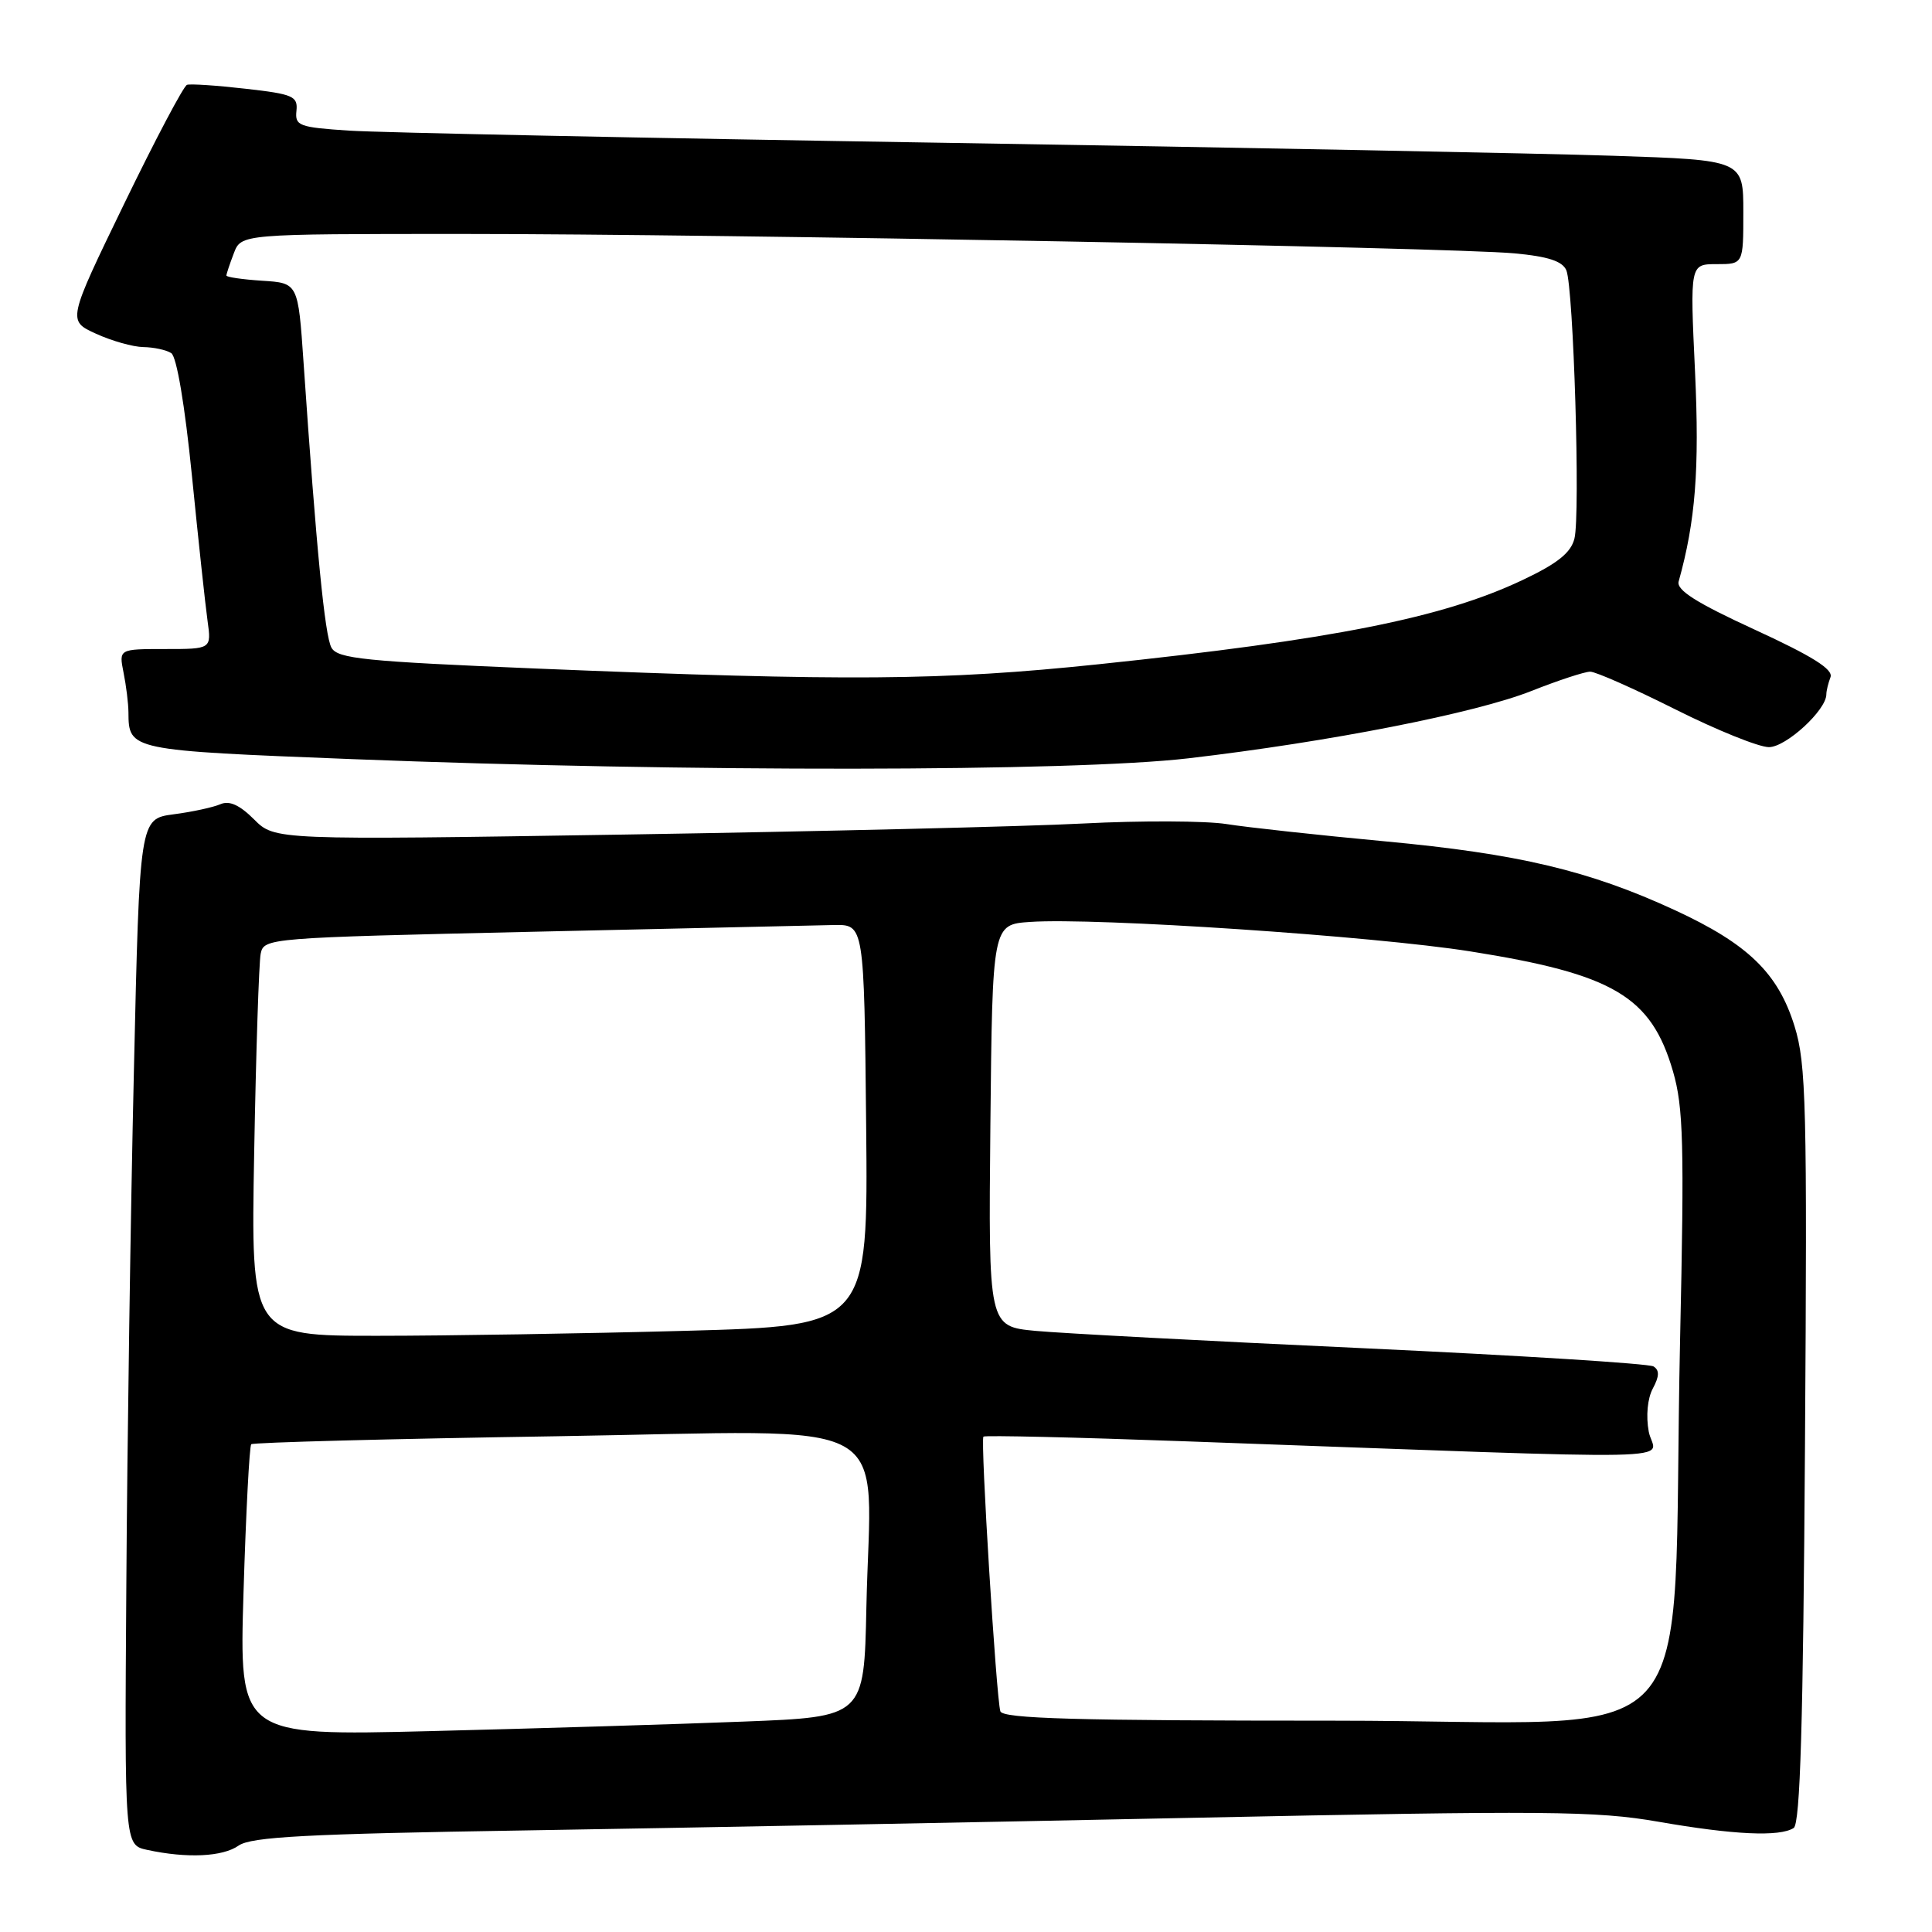 <?xml version="1.0" encoding="UTF-8" standalone="no"?>
<!DOCTYPE svg PUBLIC "-//W3C//DTD SVG 1.1//EN" "http://www.w3.org/Graphics/SVG/1.1/DTD/svg11.dtd" >
<svg xmlns="http://www.w3.org/2000/svg" xmlns:xlink="http://www.w3.org/1999/xlink" version="1.1" viewBox="0 0 256 256">
 <g >
 <path fill="currentColor"
d=" M 31.62 244.55 C 33.29 243.39 40.59 243.00 69.59 242.54 C 89.34 242.22 129.12 241.47 158.00 240.87 C 204.96 239.90 211.48 239.95 219.75 241.39 C 229.73 243.13 235.81 243.41 237.67 242.22 C 238.54 241.67 238.93 228.32 239.17 191.49 C 239.47 146.56 239.33 140.94 237.79 135.99 C 235.61 128.94 231.62 125.08 221.93 120.60 C 210.57 115.35 201.18 113.13 183.50 111.48 C 174.70 110.66 165.25 109.63 162.50 109.19 C 159.75 108.76 151.20 108.72 143.50 109.12 C 135.80 109.52 108.55 110.17 82.95 110.58 C 36.41 111.32 36.41 111.32 33.66 108.57 C 31.75 106.66 30.39 106.05 29.21 106.56 C 28.27 106.97 25.48 107.58 23.00 107.90 C 18.50 108.50 18.50 108.50 17.74 142.00 C 17.31 160.43 16.86 191.02 16.74 209.98 C 16.50 244.47 16.50 244.47 19.50 245.12 C 24.79 246.26 29.50 246.04 31.62 244.55 Z  M 157.47 100.48 C 176.15 98.30 195.51 94.50 202.94 91.55 C 206.48 90.15 209.98 89.00 210.71 89.00 C 211.44 89.00 216.52 91.25 222.00 94.00 C 227.48 96.75 233.06 99.00 234.39 99.00 C 236.66 99.00 242.00 94.09 242.00 92.01 C 242.00 91.54 242.25 90.52 242.55 89.73 C 242.94 88.70 240.16 86.95 232.55 83.45 C 224.78 79.88 222.11 78.19 222.43 77.05 C 224.66 69.08 225.20 62.19 224.60 49.25 C 223.93 35.00 223.93 35.00 227.47 35.00 C 231.00 35.00 231.00 35.00 231.00 28.11 C 231.00 21.21 231.00 21.21 213.75 20.64 C 204.26 20.32 164.32 19.55 125.00 18.92 C 85.67 18.30 50.25 17.57 46.28 17.31 C 39.61 16.87 39.07 16.67 39.28 14.69 C 39.48 12.75 38.85 12.47 32.55 11.76 C 28.73 11.32 25.23 11.09 24.78 11.24 C 24.33 11.39 20.58 18.49 16.45 27.01 C 8.94 42.50 8.94 42.50 12.72 44.22 C 14.80 45.17 17.62 45.97 19.00 45.99 C 20.38 46.01 22.04 46.37 22.69 46.79 C 23.41 47.24 24.50 53.72 25.43 63.02 C 26.28 71.54 27.21 80.19 27.50 82.25 C 28.02 86.00 28.02 86.00 21.89 86.00 C 15.75 86.00 15.75 86.00 16.37 89.12 C 16.72 90.84 17.01 93.21 17.02 94.38 C 17.05 99.42 17.12 99.43 46.71 100.59 C 90.97 102.32 142.21 102.27 157.47 100.48 Z  M 32.27 210.92 C 32.59 200.41 33.05 191.62 33.29 191.37 C 33.54 191.13 51.76 190.65 73.78 190.31 C 119.96 189.58 115.34 187.03 114.80 213.00 C 114.50 227.50 114.50 227.50 98.50 228.12 C 89.70 228.47 71.07 229.03 57.10 229.38 C 31.69 230.01 31.69 230.01 32.27 210.92 Z  M 132.55 226.75 C 132.01 224.97 129.89 190.77 130.31 190.36 C 130.49 190.17 142.54 190.45 157.07 190.98 C 226.69 193.49 219.21 193.65 218.47 189.71 C 218.08 187.63 218.30 185.30 219.01 183.98 C 219.88 182.36 219.90 181.56 219.10 181.06 C 218.49 180.68 201.23 179.60 180.74 178.65 C 160.26 177.71 140.68 176.67 137.23 176.35 C 130.97 175.76 130.97 175.76 131.23 149.13 C 131.50 122.50 131.50 122.50 136.50 122.16 C 145.17 121.56 181.99 124.03 194.79 126.06 C 213.81 129.07 218.79 132.02 221.68 141.96 C 223.06 146.72 223.19 151.57 222.62 177.49 C 221.38 234.35 227.13 228.00 176.83 228.00 C 142.59 228.00 132.85 227.73 132.55 226.75 Z  M 33.68 152.75 C 33.92 139.41 34.31 127.55 34.54 126.38 C 34.97 124.29 35.43 124.26 70.74 123.46 C 90.41 123.01 108.30 122.62 110.50 122.57 C 114.50 122.50 114.50 122.50 114.77 149.09 C 115.03 175.68 115.03 175.68 90.85 176.34 C 77.56 176.70 59.15 177.00 49.96 177.00 C 33.24 177.00 33.24 177.00 33.68 152.75 Z  M 71.18 88.59 C 48.29 87.64 44.73 87.28 43.92 85.82 C 43.04 84.25 41.92 72.81 40.22 48.00 C 39.50 37.50 39.50 37.50 34.75 37.20 C 32.14 37.03 30.00 36.72 30.00 36.51 C 30.00 36.30 30.44 34.98 30.98 33.57 C 31.95 31.00 31.95 31.00 61.18 31.00 C 96.04 31.00 191.92 32.77 200.67 33.57 C 205.13 33.98 207.04 34.61 207.55 35.82 C 208.50 38.11 209.42 68.20 208.62 71.37 C 208.15 73.25 206.37 74.67 201.74 76.86 C 191.17 81.87 176.58 84.77 145.54 88.02 C 124.79 90.19 112.31 90.28 71.18 88.59 Z "/>
</g>
</svg>